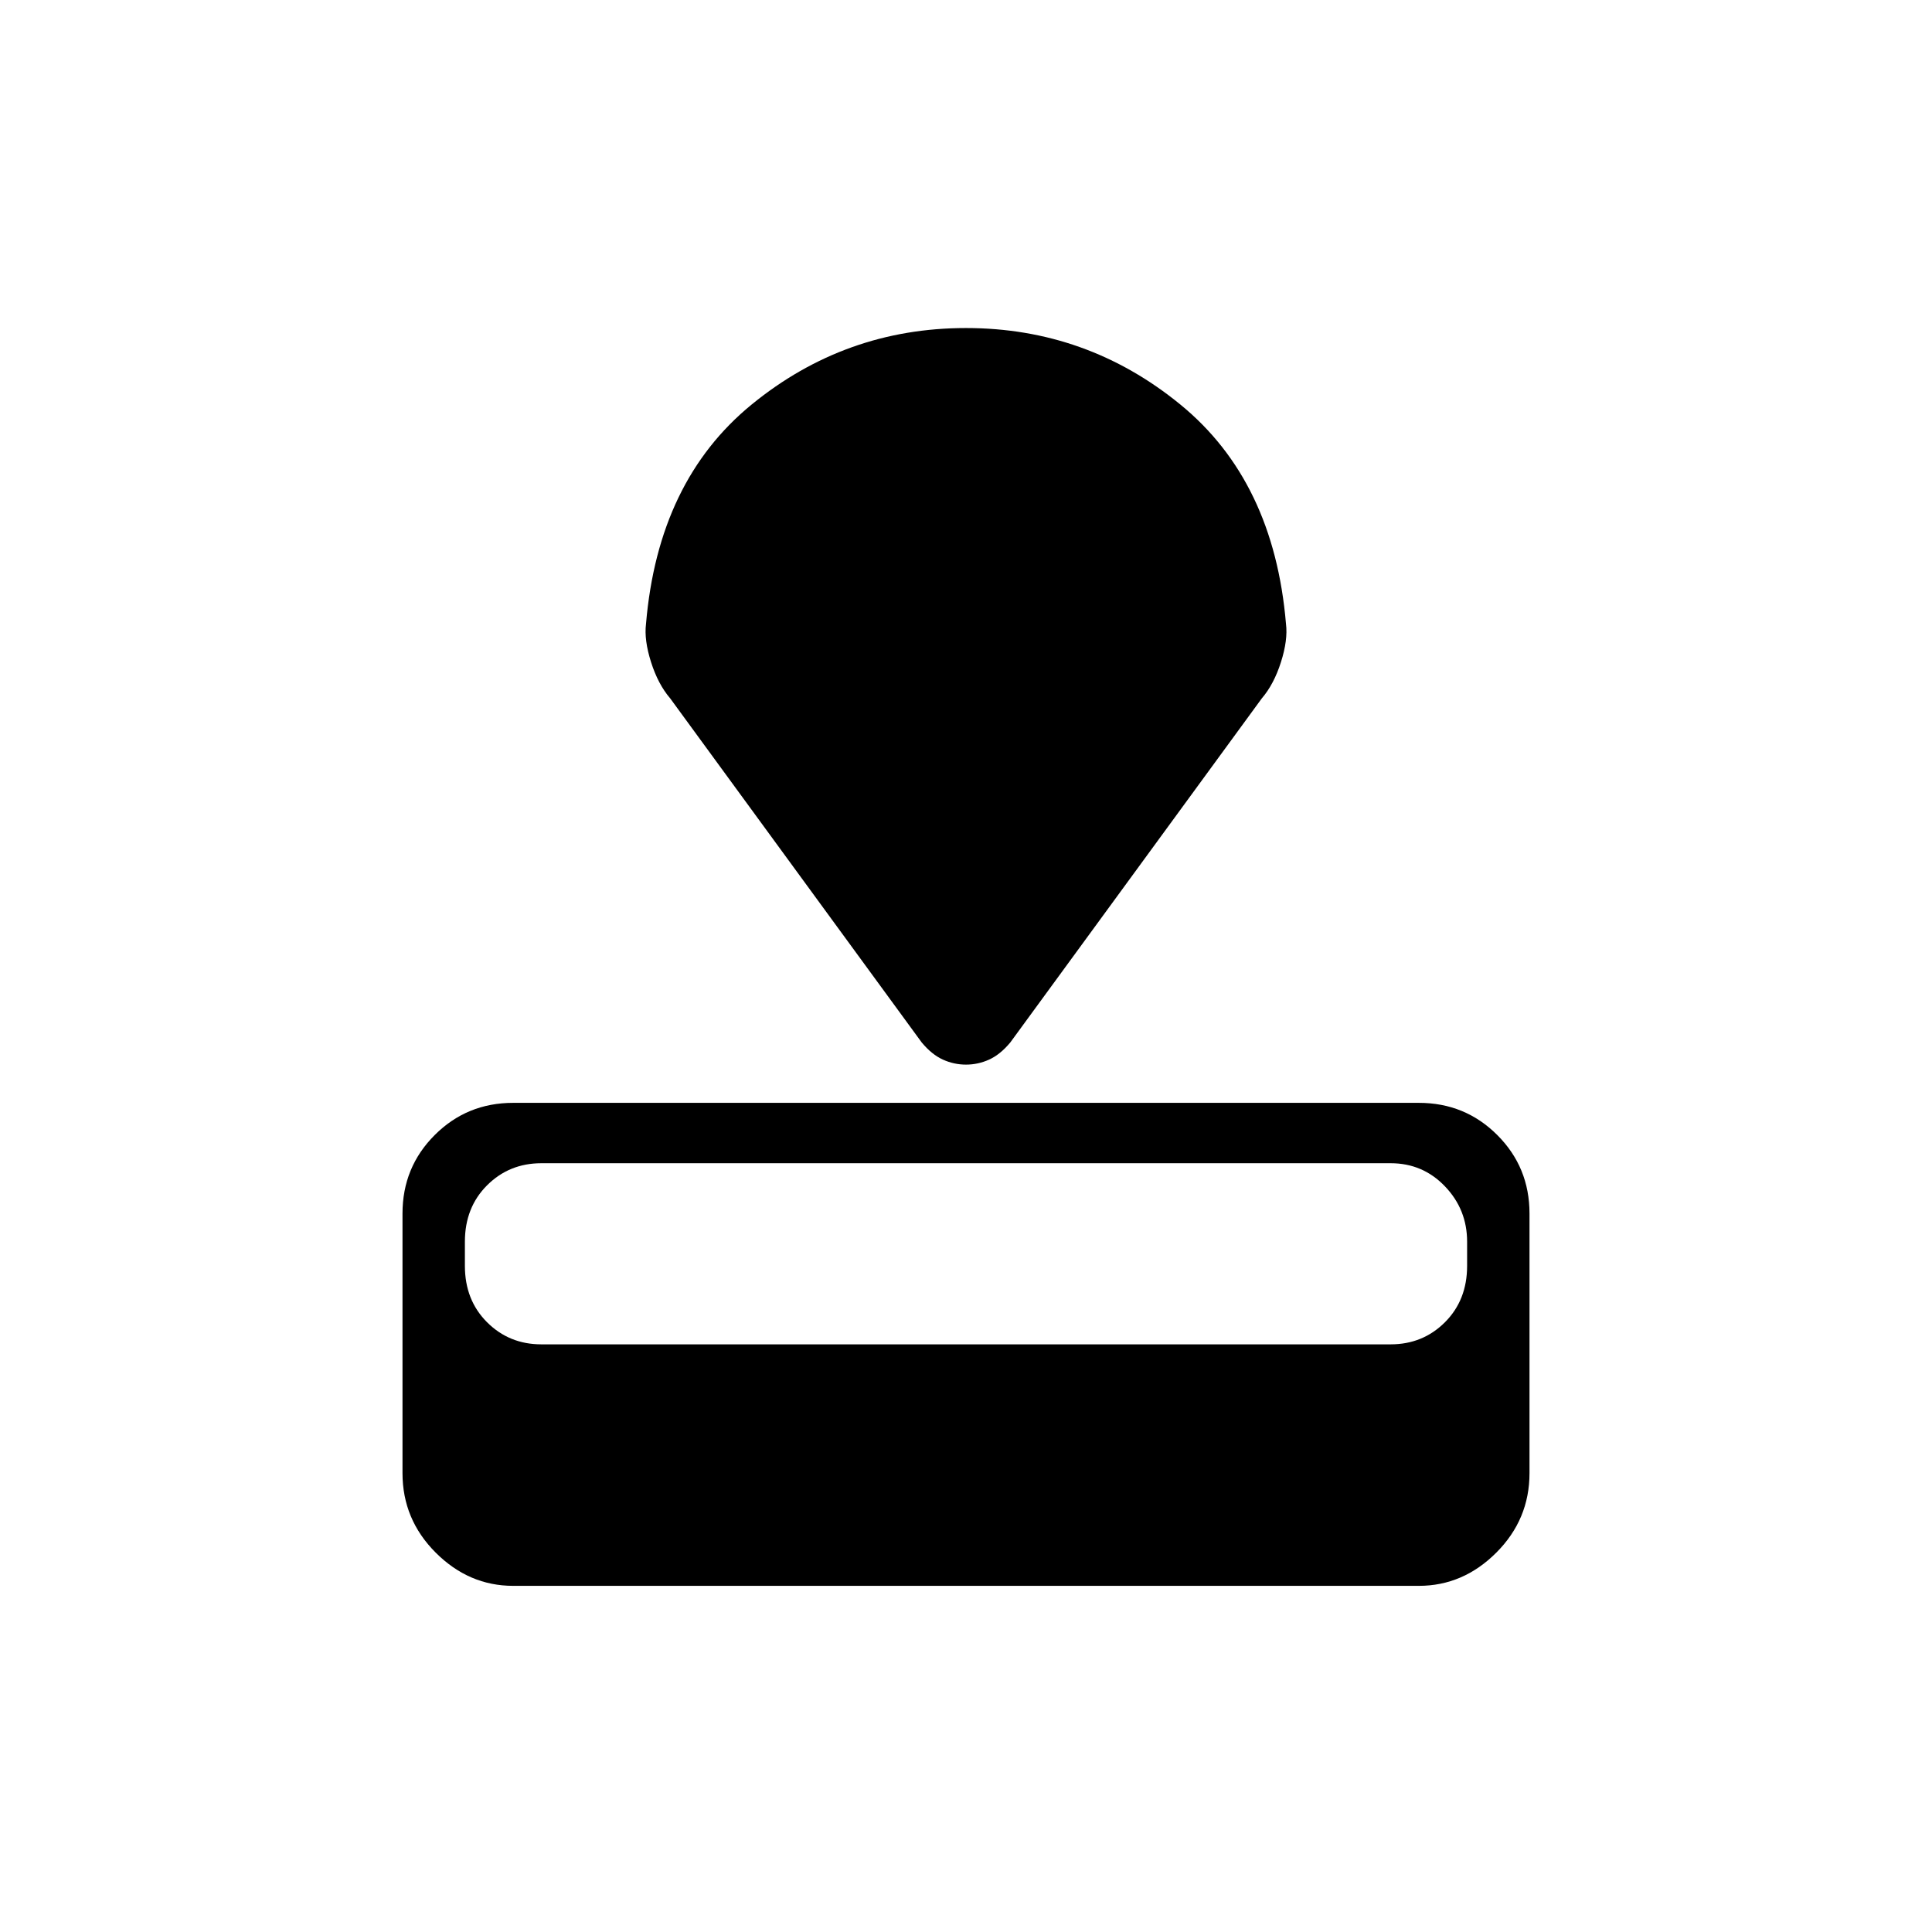 <svg xmlns="http://www.w3.org/2000/svg" width="48" height="48"><path d="M35.25 39.4h-22.5q-1.1 0-1.925-.825T10 36.6v-6.45q0-1.15.8-1.95t1.95-.8h22.5q1.15 0 1.95.8t.8 1.95v6.45q0 1.15-.825 1.975-.825.825-1.925.825zm-.7-6q.8 0 1.35-.55t.55-1.4v-.6q0-.8-.55-1.375t-1.35-.575h-21.1q-.8 0-1.35.55t-.55 1.4v.6q0 .85.55 1.4.55.55 1.35.55zm-3.2-16.05L25.1 25.9q-.25.3-.525.425T24 26.45q-.3 0-.575-.125-.275-.125-.525-.425l-6.25-8.55q-.3-.35-.475-.9t-.125-.95q.3-3.55 2.625-5.45Q21 8.15 24 8.15t5.325 1.9q2.325 1.9 2.625 5.45.05.4-.125.95-.175.55-.475.9z"/></svg>
